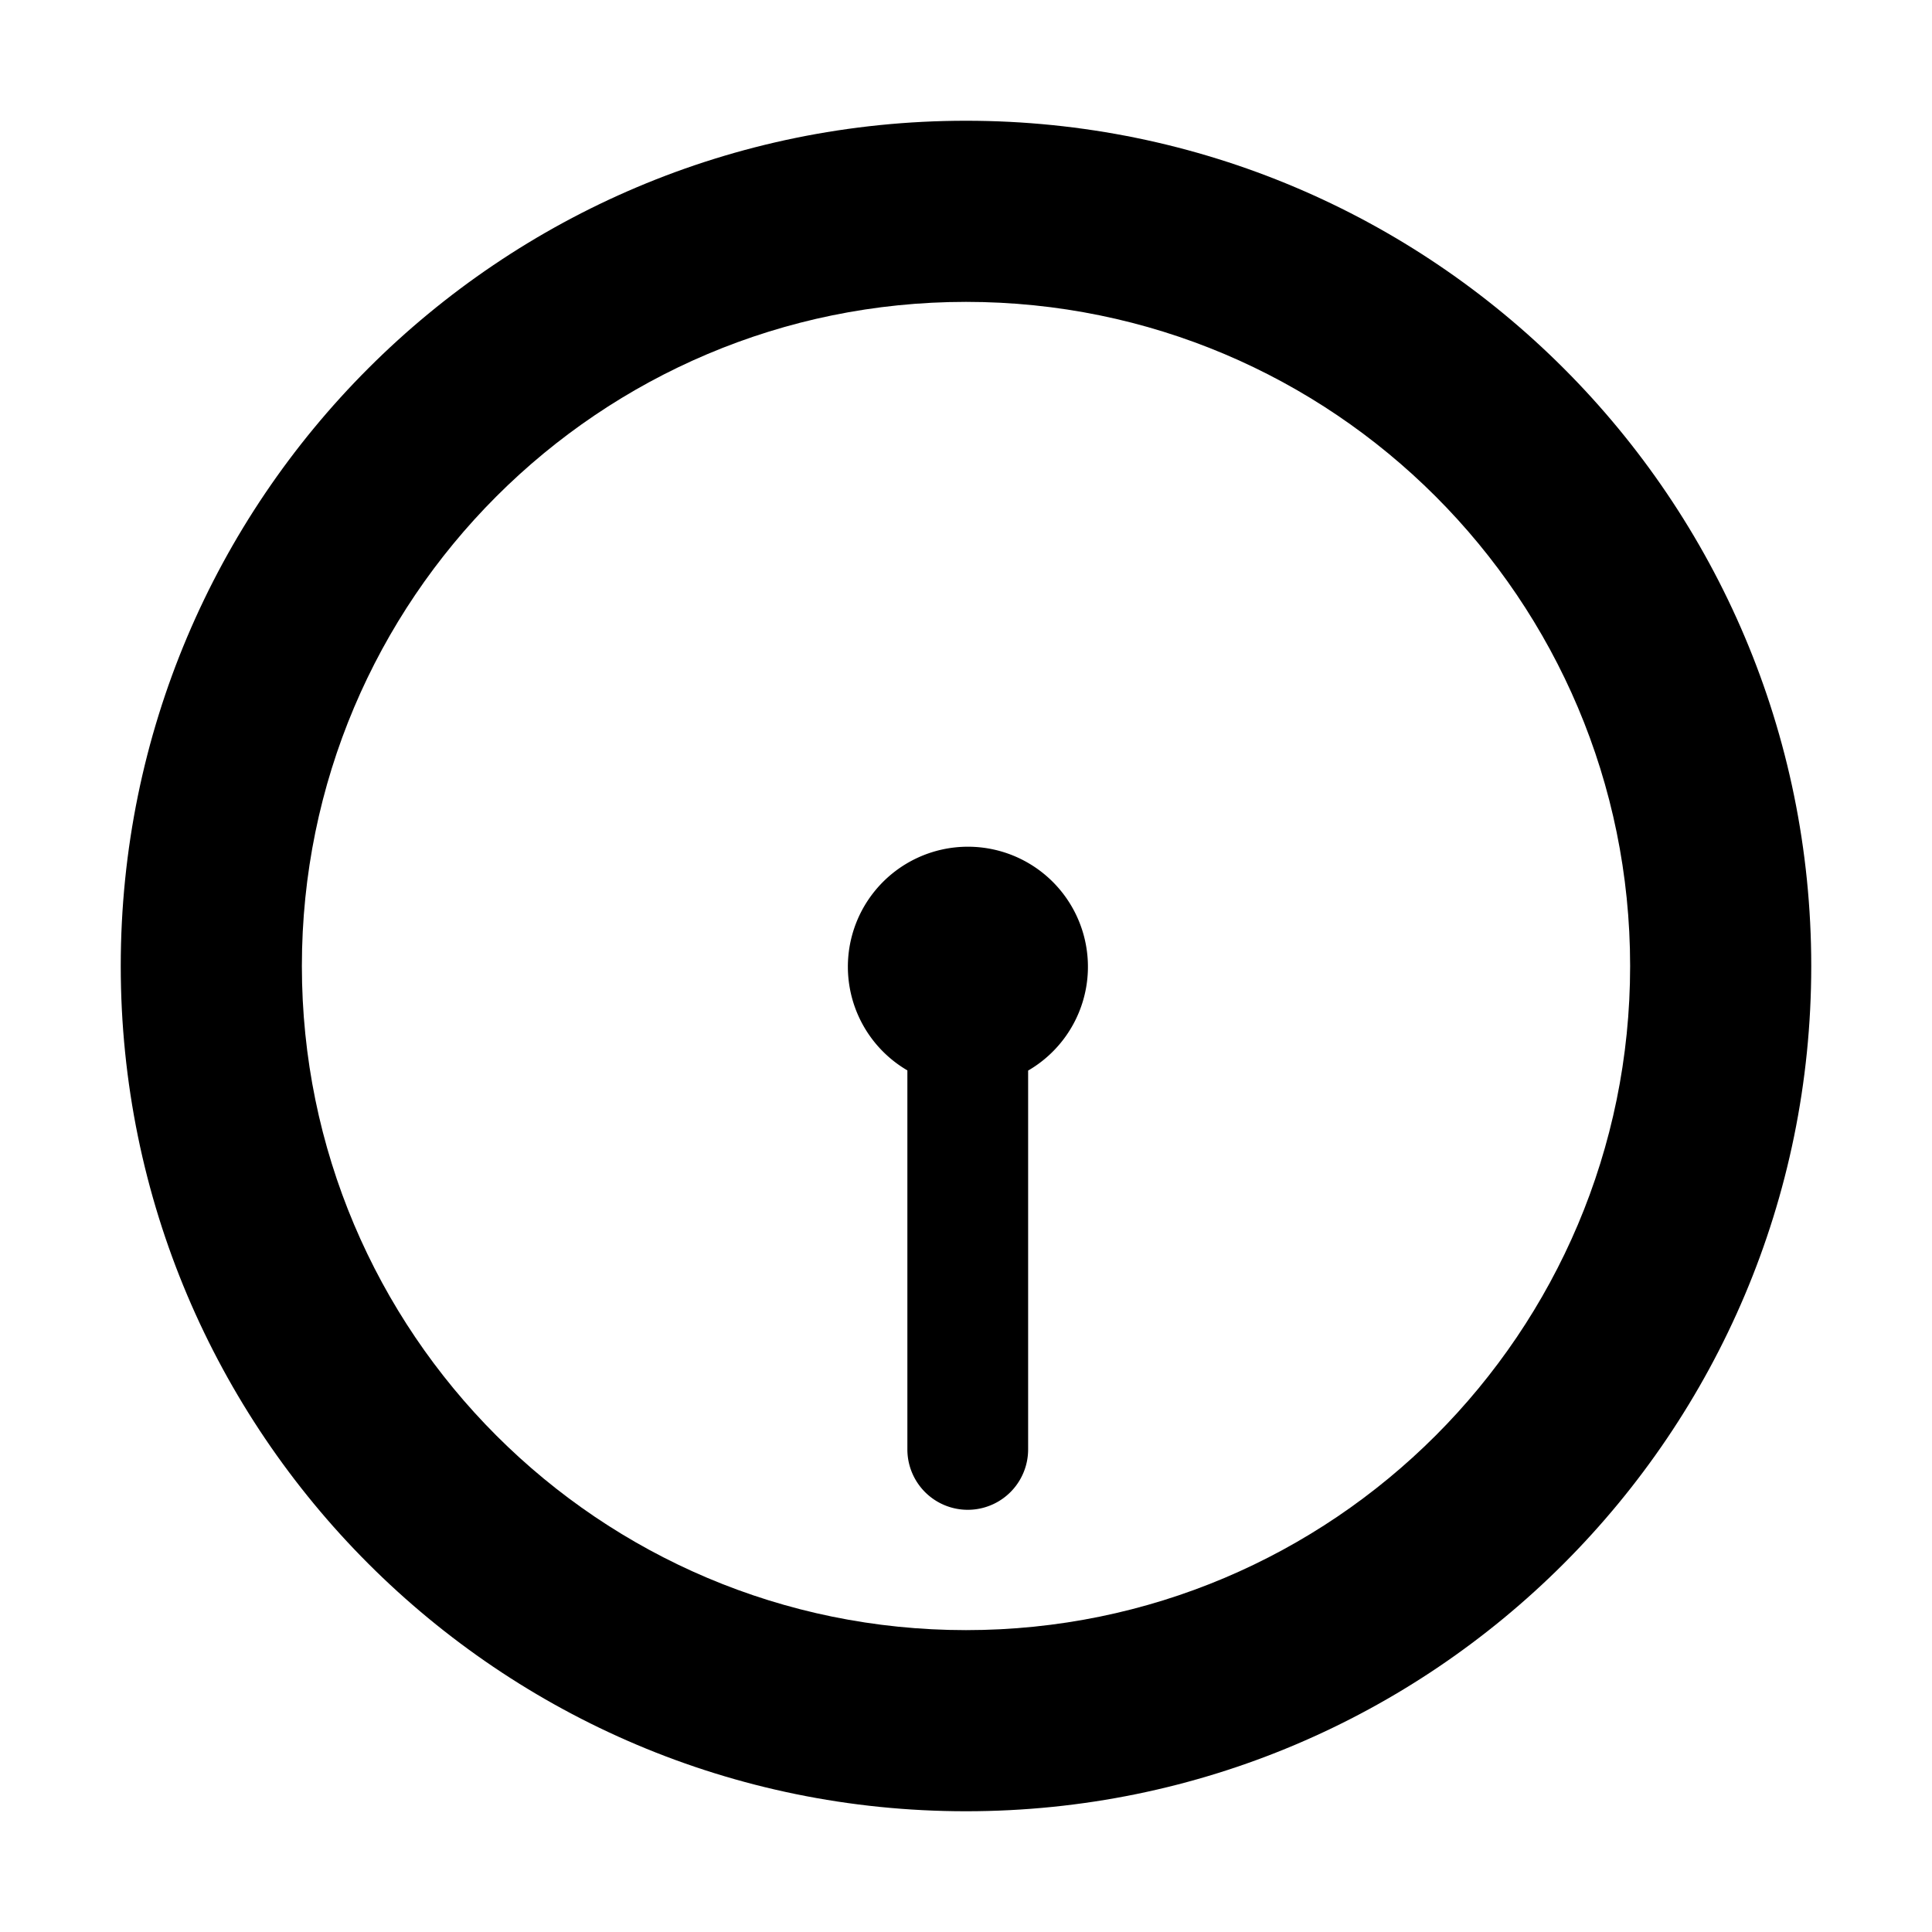 <svg xmlns="http://www.w3.org/2000/svg" width="3em" height="3em" viewBox="0 0 32 32"><g fill="currentColor"><path d="M17.029 17.732a1.988 1.988 0 1 0-2-.003v6.278a1 1 0 1 0 2 0z"/><path d="M16 30C8.268 30 2 23.732 2 16S8.268 2 16 2s14 6.268 14 14s-6.268 14-14 14m0-3c6.075 0 11-4.925 11-11S22.075 5 16 5S5 9.925 5 16s4.925 11 11 11"/></g></svg>